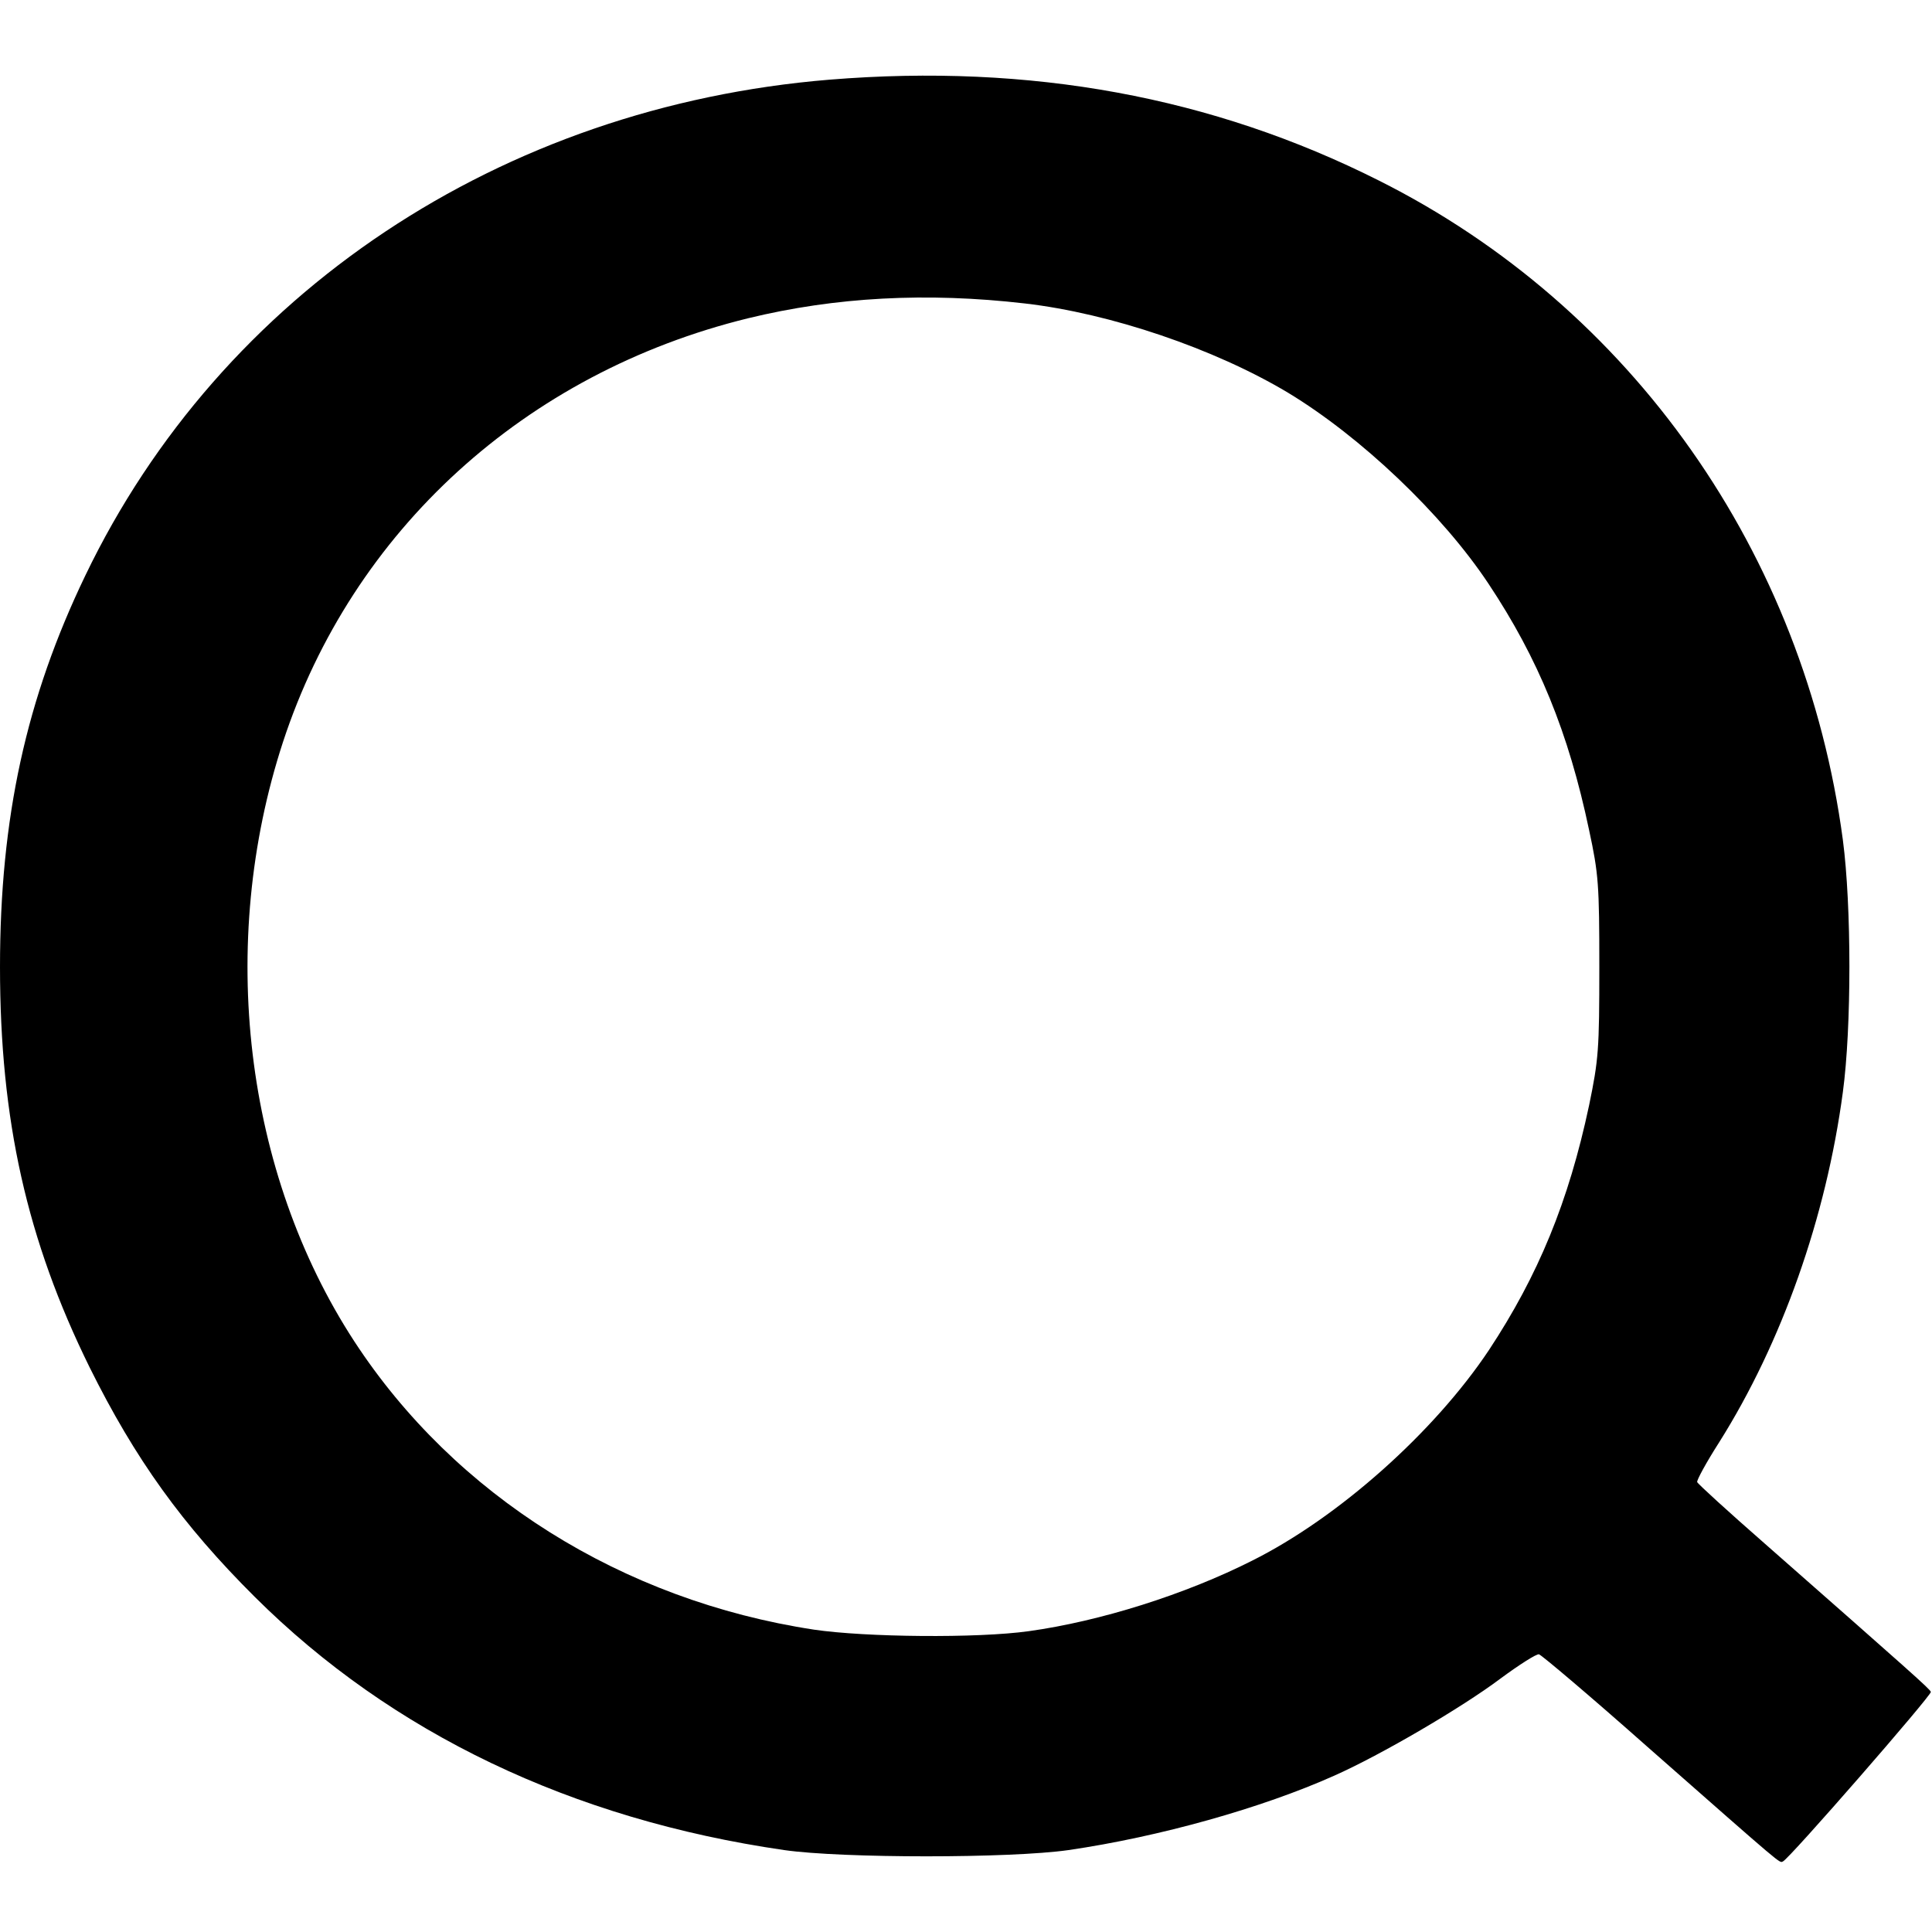 <svg height="512pt" viewBox=".8 19.8 509.3 475.9" width="512pt" xmlns="http://www.w3.org/2000/svg"><path d="m219.5 24.1c-86.6 7.1-160.4 56.2-196.2 130.7-15.6 32.4-22.5 63.9-22.5 103.2 0 40.4 7.1 72 23.6 105.5 12 24.2 24.5 41.6 43.6 60.6 36.1 35.9 83.6 58.6 139.5 66.7 15.3 2.2 59.7 2.2 75 0 24-3.5 51-11.1 70-19.6 12.4-5.5 33.7-18 43.7-25.5 5-3.7 9.7-6.7 10.3-6.5.7.2 13.6 11.1 28.6 24.4 36.5 32.1 34.7 30.6 35.7 30.2 1.6-.6 39.3-43.9 39-44.7s-4.8-4.8-43.8-39.1c-9.6-8.4-17.6-15.7-17.8-16.2-.2-.4 2.4-5.2 5.8-10.5 16.5-26.2 28.2-59.3 32.6-92.3 2.3-17 2.3-49 0-66.5-10.1-75.6-55.7-140.4-122.3-173.8-43.9-22.1-91.9-30.9-144.8-26.6zm51.5 59c22.5 2.6 49.9 11.9 69.3 23.5 19.2 11.6 40.7 32 52.9 50.4 13.1 19.7 21.1 39.2 26.5 64.9 2.5 11.6 2.7 14.4 2.7 36.1 0 21.8-.2 24.4-2.7 36.5-5.4 25.4-13.4 44.8-26.4 64.5-14.4 21.6-39.6 44.1-62.4 55.5-17.6 8.9-40.1 16-58.9 18.6-13.6 1.9-43 1.6-56.6-.4-50.6-7.7-94.7-35.4-121.2-76-29-44.5-36.2-104.8-18.8-158 18.3-55.8 63.9-97.3 122.6-111.7 23-5.6 47.1-6.9 73-3.9z"/></svg>